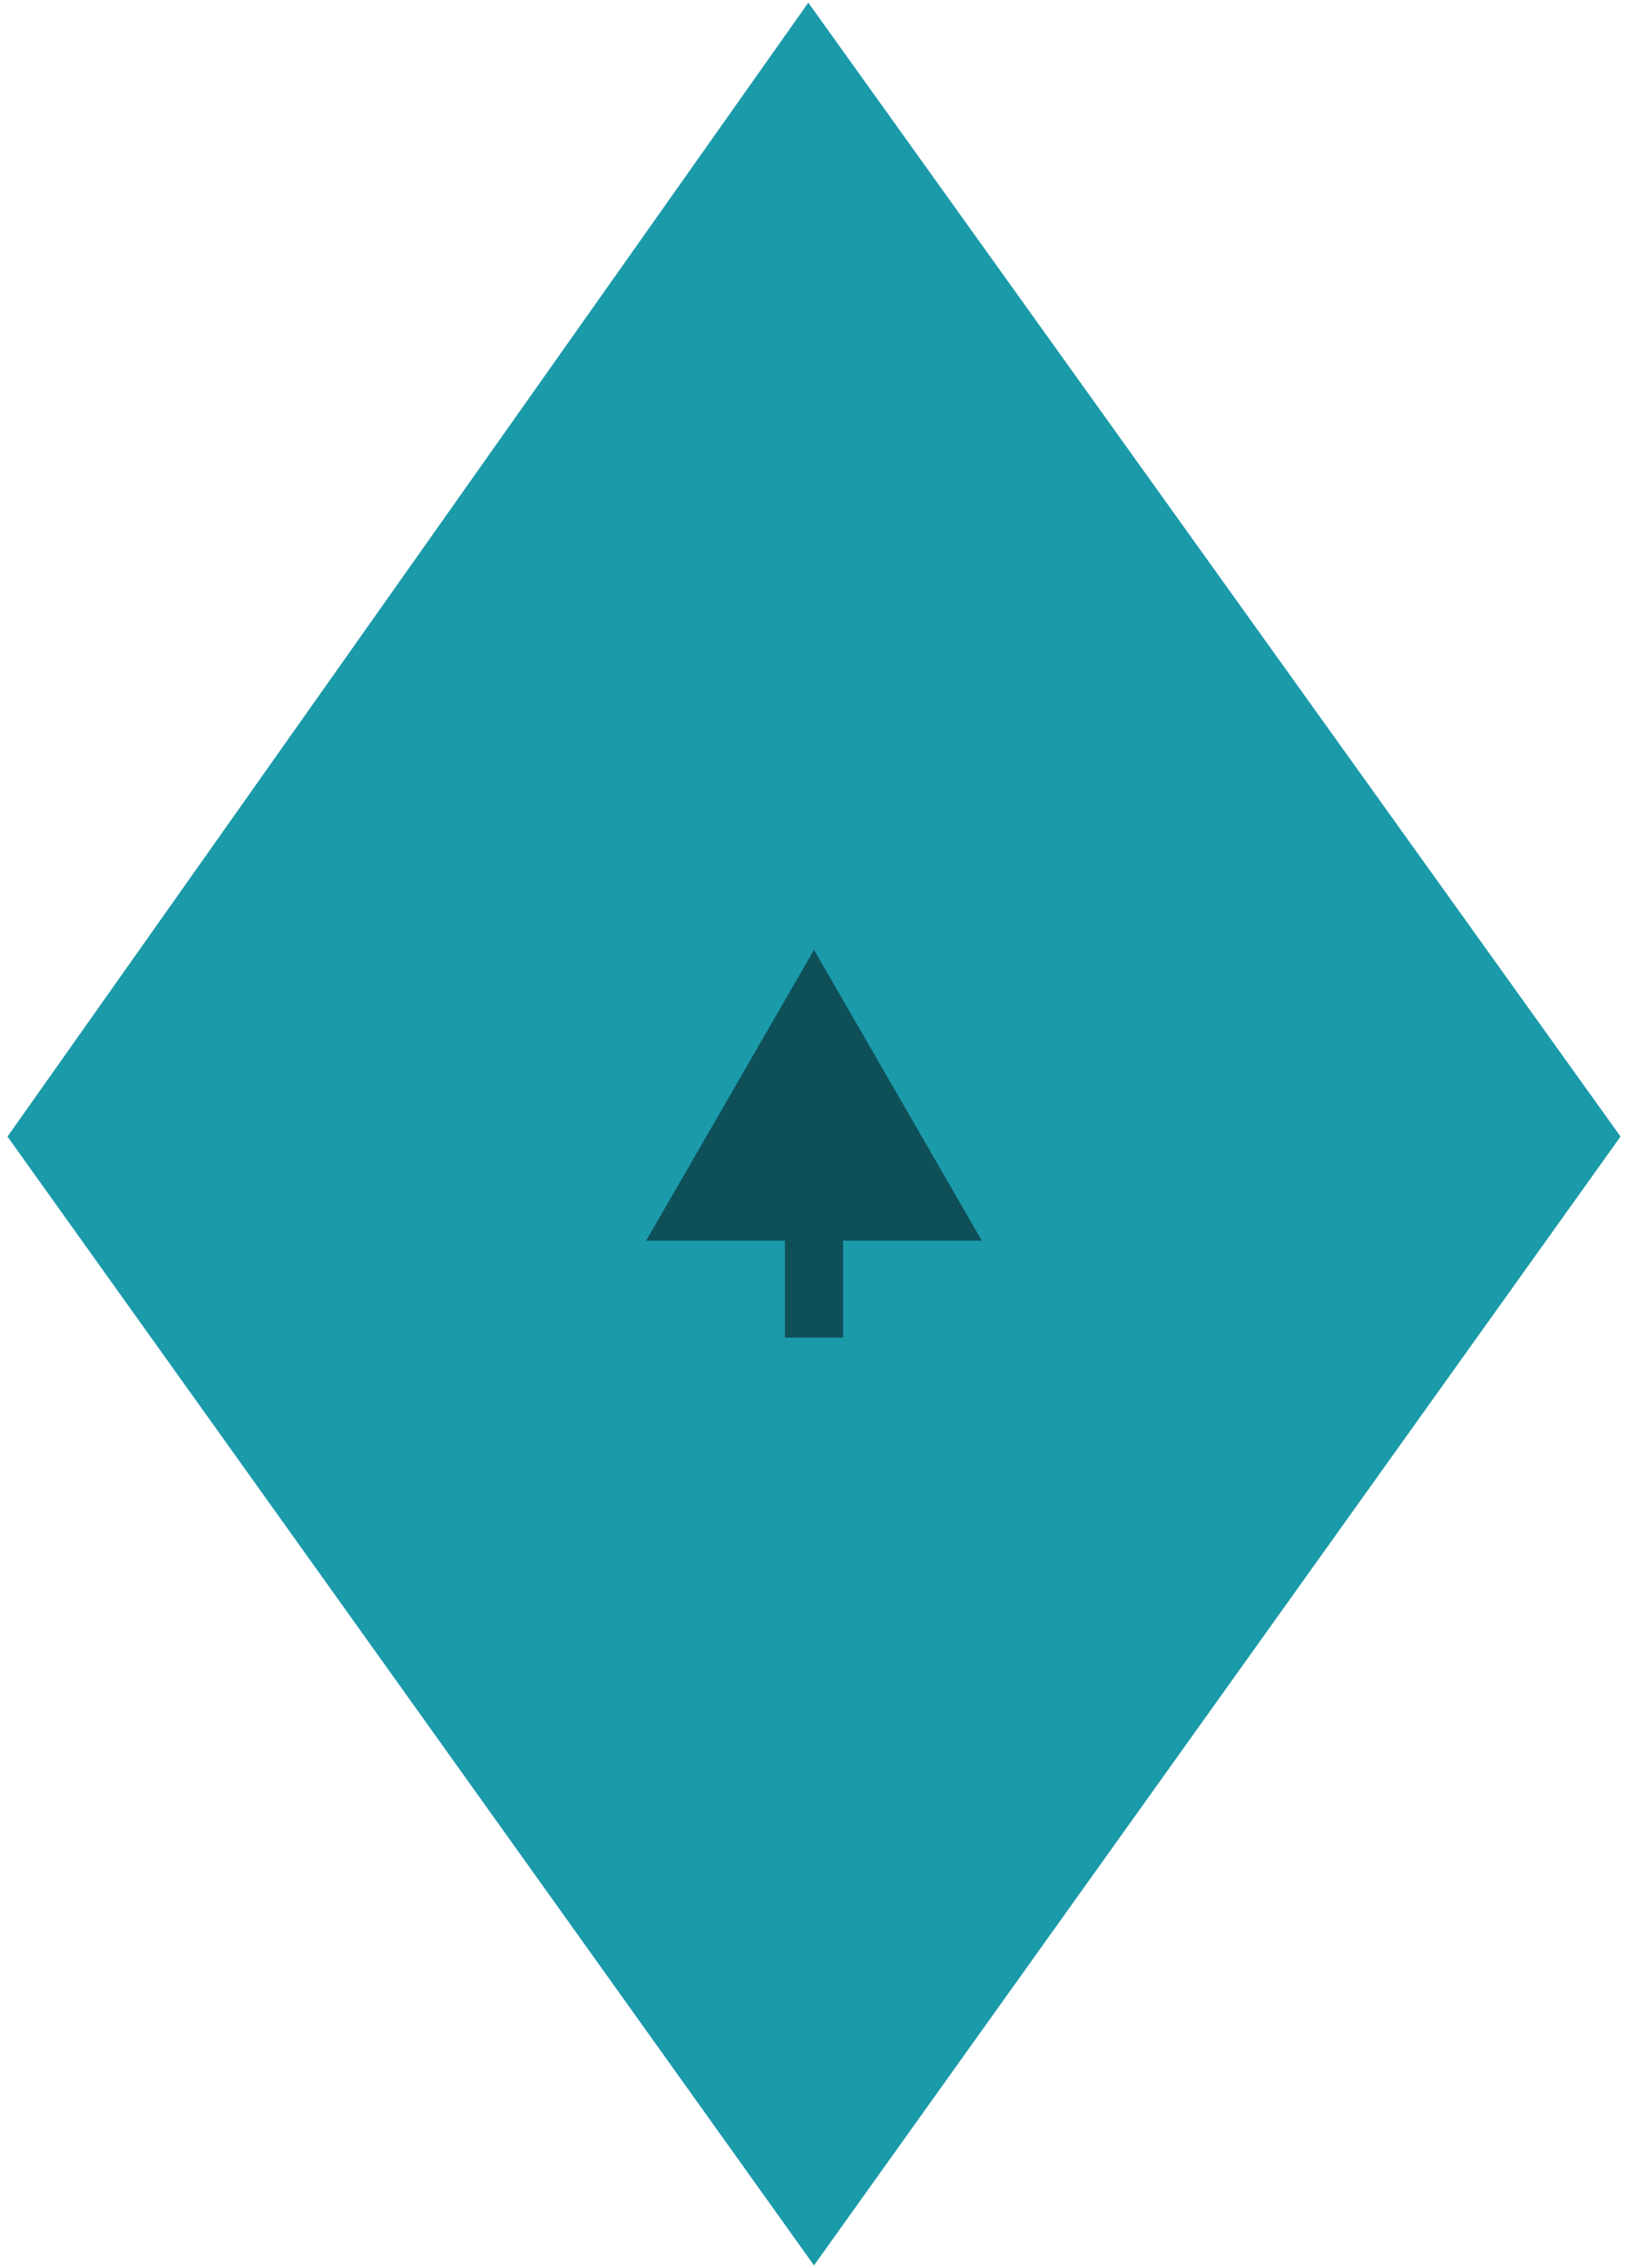 <svg width="84" height="117" viewBox="0 0 84 117" fill="none" xmlns="http://www.w3.org/2000/svg">
<path d="M83 58.63L41.709 1L1 58.63L42 116L83 58.63Z" fill="#1B9AAA" stroke="#1B9AAA"/>
<path d="M42 49L33.34 64L50.66 64L42 49ZM40.5 62.5L40.5 69L43.5 69L43.5 62.5L40.5 62.5Z" fill="#0E4F58"/>
</svg>
